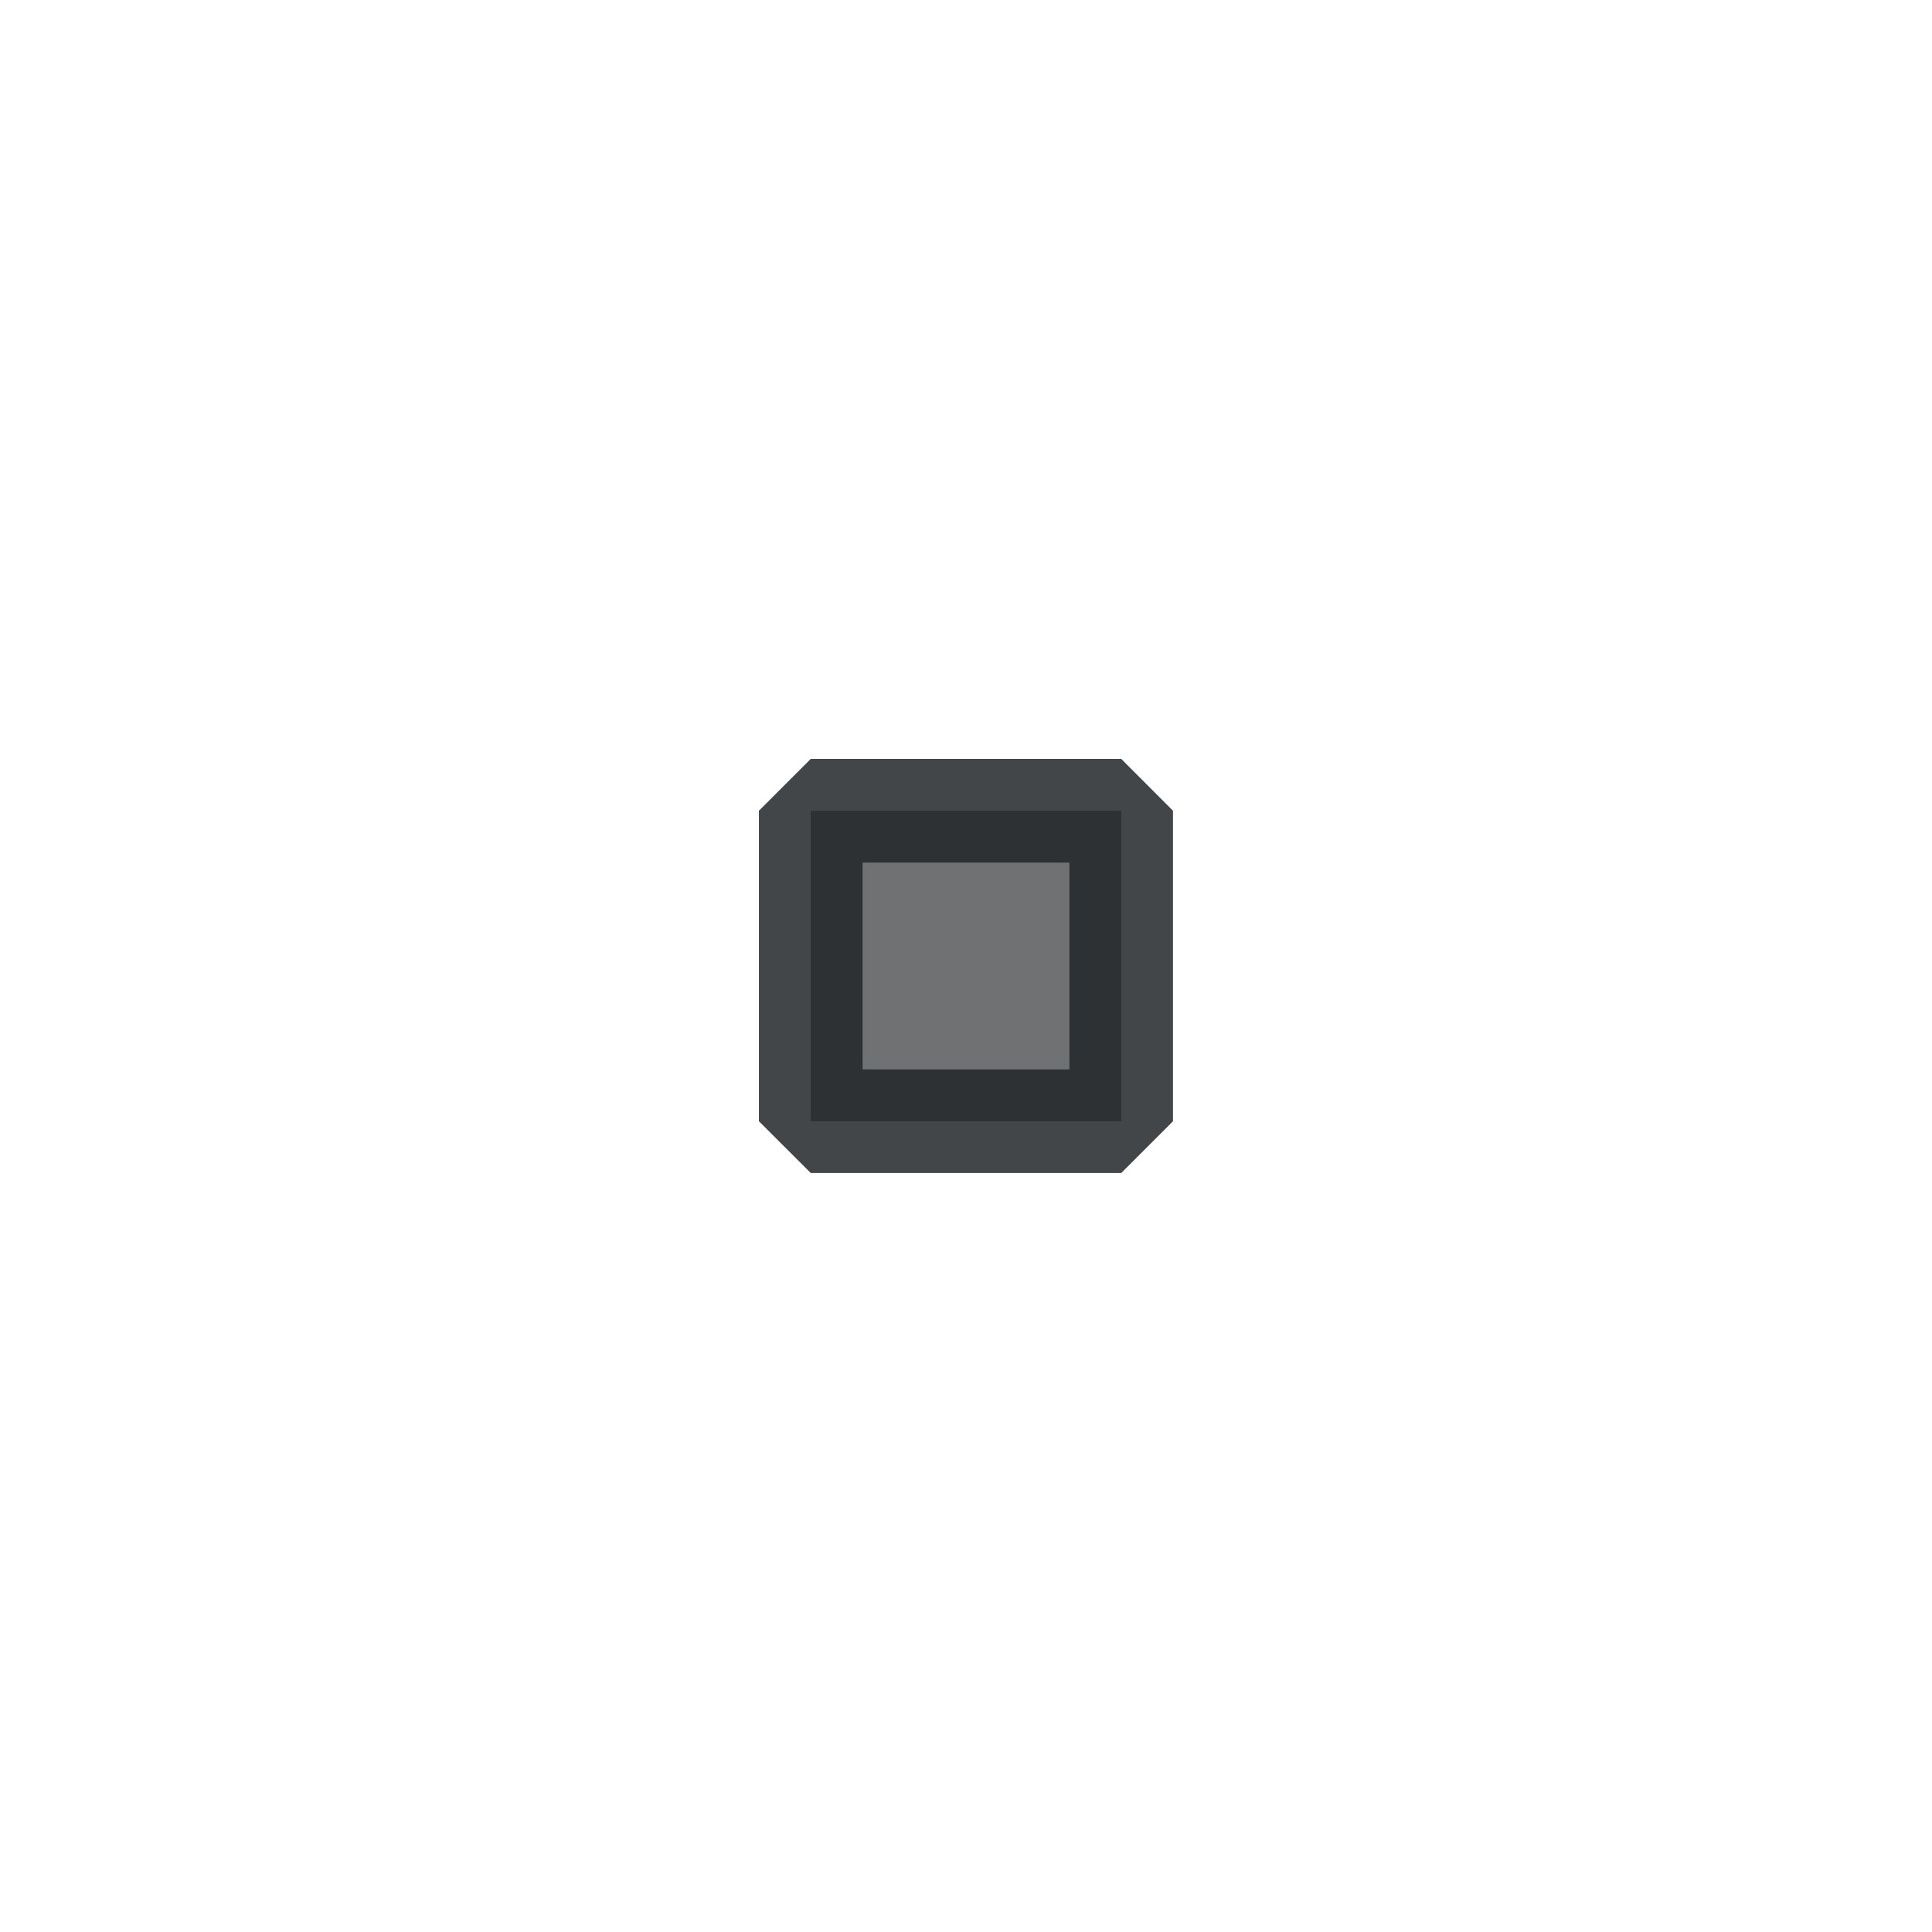 <?xml version='1.0' encoding='UTF-8' standalone='no'?>
<svg version="1.2" xmlns:xlink="http://www.w3.org/1999/xlink" viewBox="0 0 56 56" xmlns="http://www.w3.org/2000/svg" width="8.467mm" height="8.467mm" baseProfile="tiny">
    <style id="current-color-scheme" type="text/css">.ColorScheme-Text {color:#232629;}</style>
    <title>Qt SVG Document</title>
    <desc>Auto-generated by Klassy window decoration</desc>
    <defs/>
    <g stroke-linejoin="bevel" stroke-linecap="square" fill="none" stroke-width="1" stroke="black" fill-rule="evenodd">
        <g font-weight="400" class="ColorScheme-Text" font-size="23.333" fill="currentColor" transform="matrix(3.111,0,0,3.111,23.5,23.5)" font-style="normal" stroke="none" font-family="Noto Sans" fill-opacity="0.65">
            <rect y="0" x="0" width="2.893" height="2.893"/>
        </g>
        <g font-weight="400" class="ColorScheme-Text" font-size="23.333" fill="currentColor" transform="matrix(3.111,0,0,3.111,23.5,23.5)" font-style="normal" stroke="none" font-family="Noto Sans" fill-opacity="0.85">
            <path vector-effect="none" fill-rule="nonzero" d="M0,-0.483 L2.893,-0.483 L3.375,0 L3.375,2.893 L2.893,3.375 L0,3.375 L-0.483,2.893 L-0.483,0 L0,-0.483 M0.483,0 L0.483,2.893 L0,2.893 L0,2.41 L2.893,2.41 L2.893,2.893 L2.41,2.893 L2.41,0 L2.893,0 L2.893,0.483 L0,0.483 L0,0 L0.483,0"/>
        </g>
    </g>
</svg>
